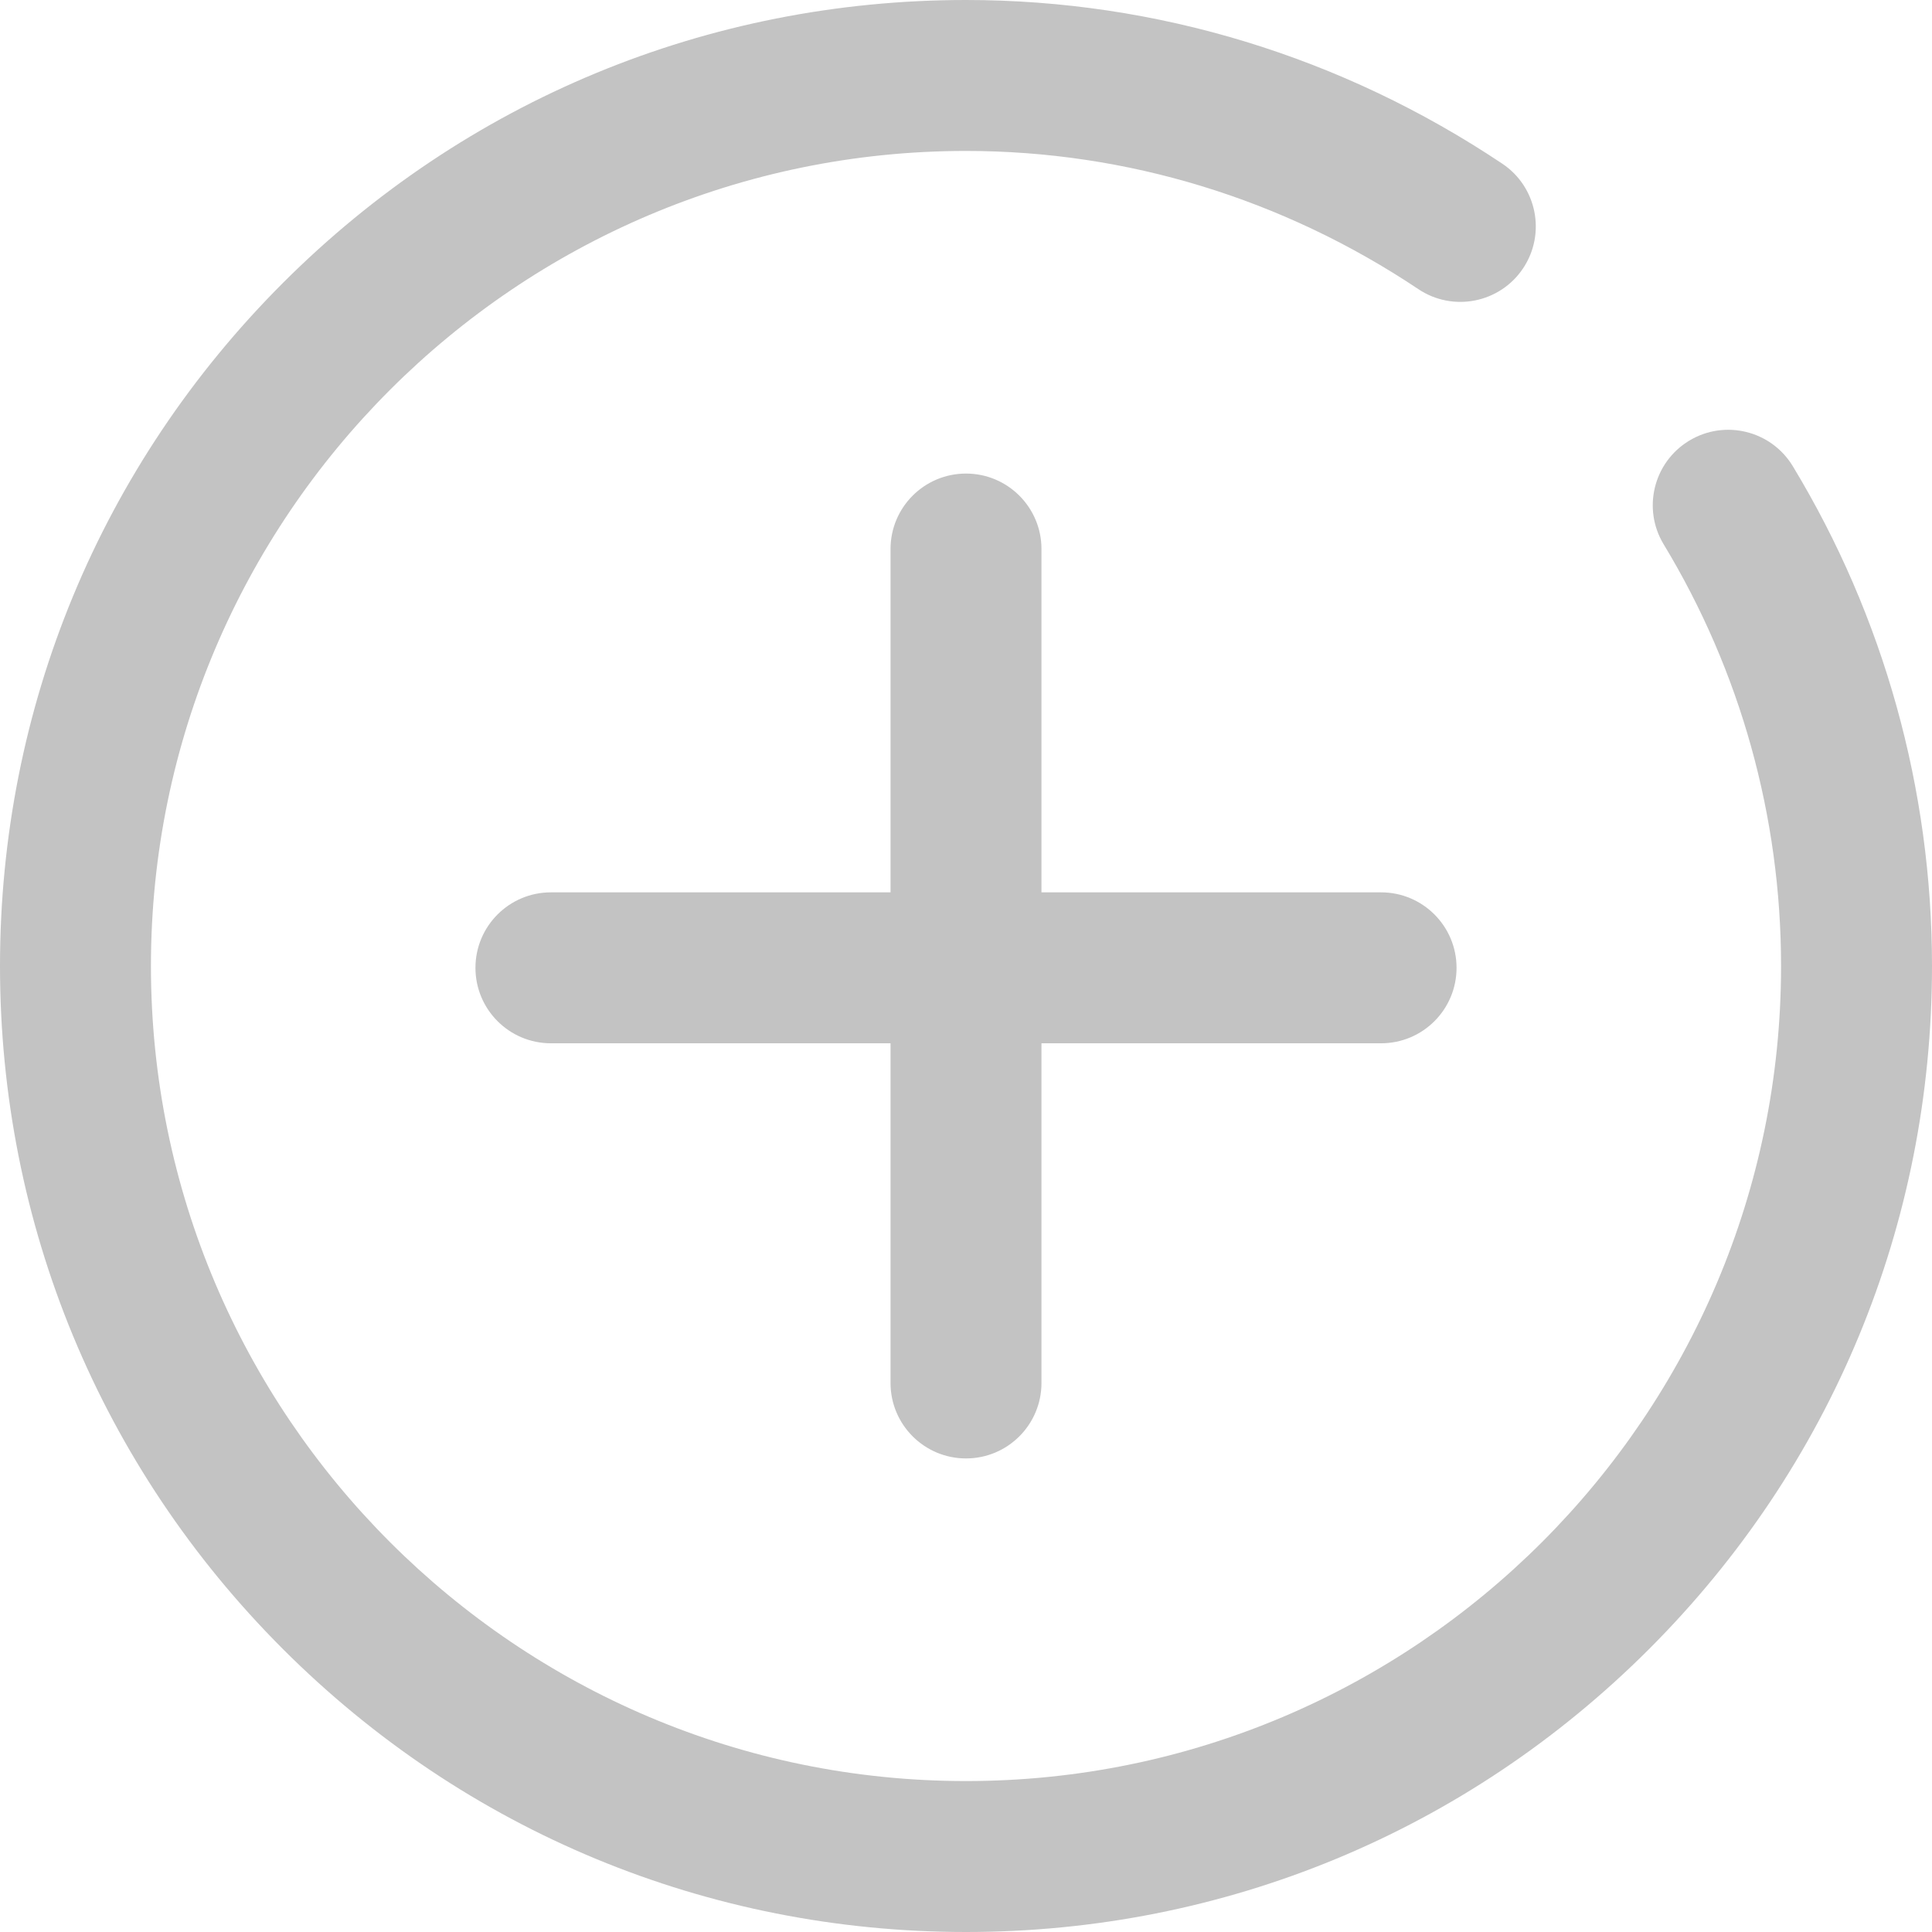 <?xml version="1.0" encoding="utf-8"?>
<!-- Generator: Adobe Illustrator 17.0.1, SVG Export Plug-In . SVG Version: 6.00 Build 0)  -->
<!DOCTYPE svg PUBLIC "-//W3C//DTD SVG 1.1//EN" "http://www.w3.org/Graphics/SVG/1.1/DTD/svg11.dtd">
<svg version="1.1" id="Layer_1" xmlns="http://www.w3.org/2000/svg" xmlns:xlink="http://www.w3.org/1999/xlink" x="0px" y="0px"
	 width="512px" height="512px" viewBox="0 0 512 512" enable-background="new 0 0 512 512" xml:space="preserve">
<path fill="#C3C3C3" d="M256,0c50.531,0,99.676,15,142.117,43.375c9.184,6.137,11.648,18.559,5.512,27.742
	c-6.141,9.184-18.563,11.648-27.742,5.512C340.043,52.664,298.59,40,256,40C136.898,40,40,136.898,40,256s96.898,216,216,216
	s216-96.898,216-216c0-39.504-10.758-78.145-31.105-111.738c-5.723-9.445-2.703-21.746,6.746-27.469
	c9.445-5.723,21.742-2.703,27.465,6.746C499.242,163.383,512,209.188,512,256c0,68.379-26.629,132.668-74.98,181.02
	S324.379,512,256,512s-132.668-26.629-181.02-74.98S0,324.379,0,256S26.629,123.332,74.98,74.98S187.621,0,256,0z M236,366.5
	v-90.018h-90c-11.046,0-20-8.954-20-20s8.954-20,20-20h90V145.5c0-11.046,8.954-20,20-20s20,8.954,20,20v90.982h90
	c11.046,0,20,8.954,20,20c0,11.046-8.954,20-20,20h-90V366.5c0,11.046-8.954,20-20,20S236,377.546,236,366.5L236,366.5z"/>
</svg>
